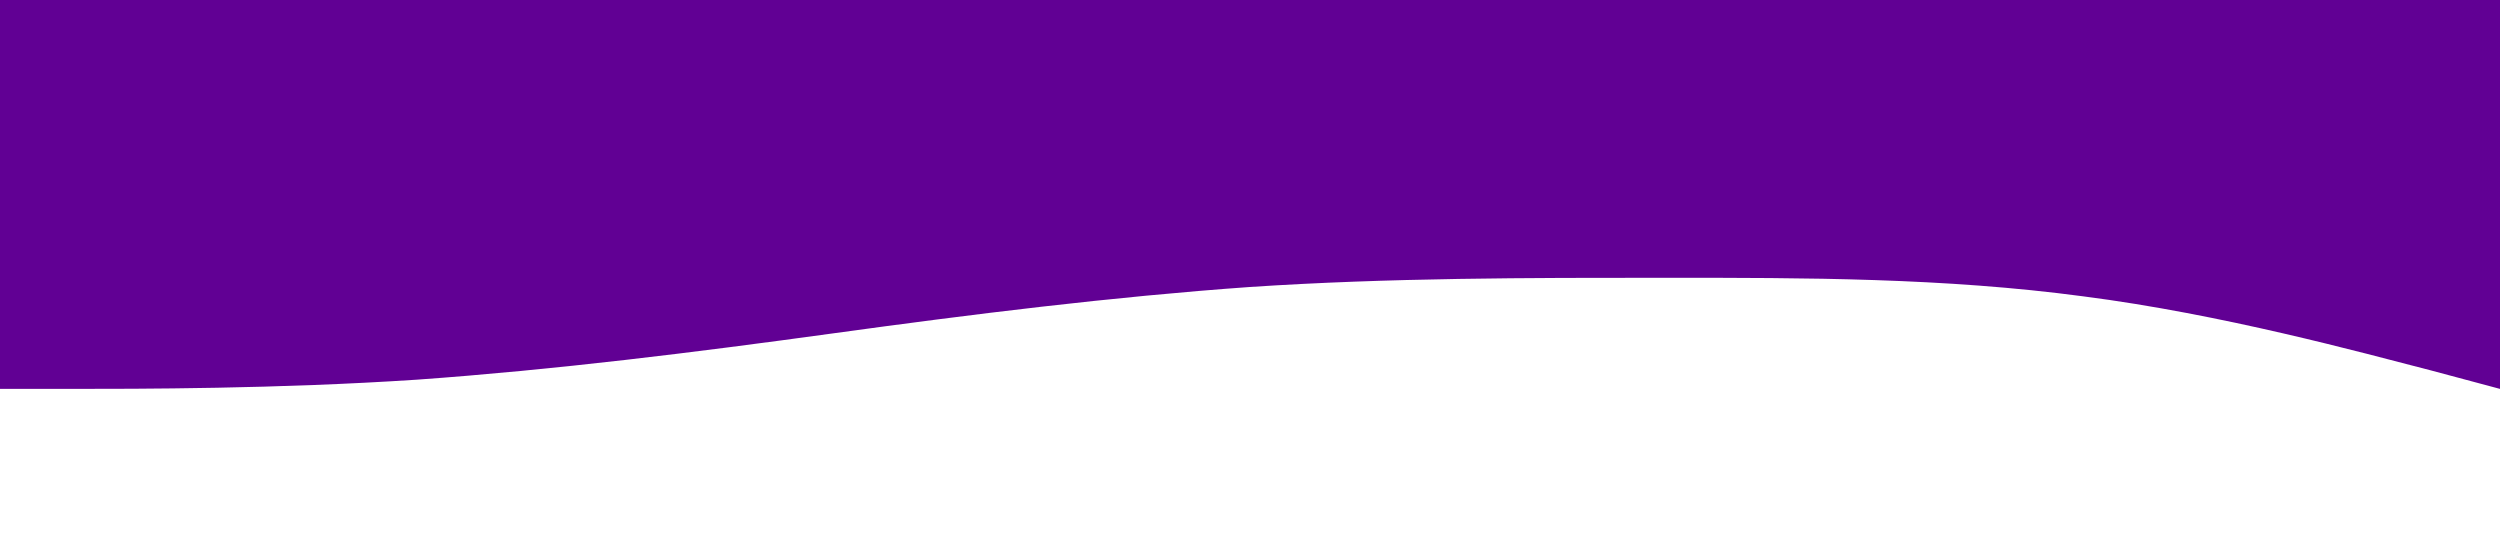 <?xml version="1.0" standalone="no"?><svg xmlns="http://www.w3.org/2000/svg" viewBox="0 0 1440 320"><path fill="rgb(97, 0, 148)" fill-opacity="1" d="M0,224L40,224C80,224,160,224,240,218.7C320,213,400,203,480,192C560,181,640,171,720,165.3C800,160,880,160,960,160C1040,160,1120,160,1200,170.7C1280,181,1360,203,1400,213.3L1440,224L1440,0L1400,0C1360,0,1280,0,1200,0C1120,0,1040,0,960,0C880,0,800,0,720,0C640,0,560,0,480,0C400,0,320,0,240,0C160,0,80,0,40,0L0,0Z"></path></svg>